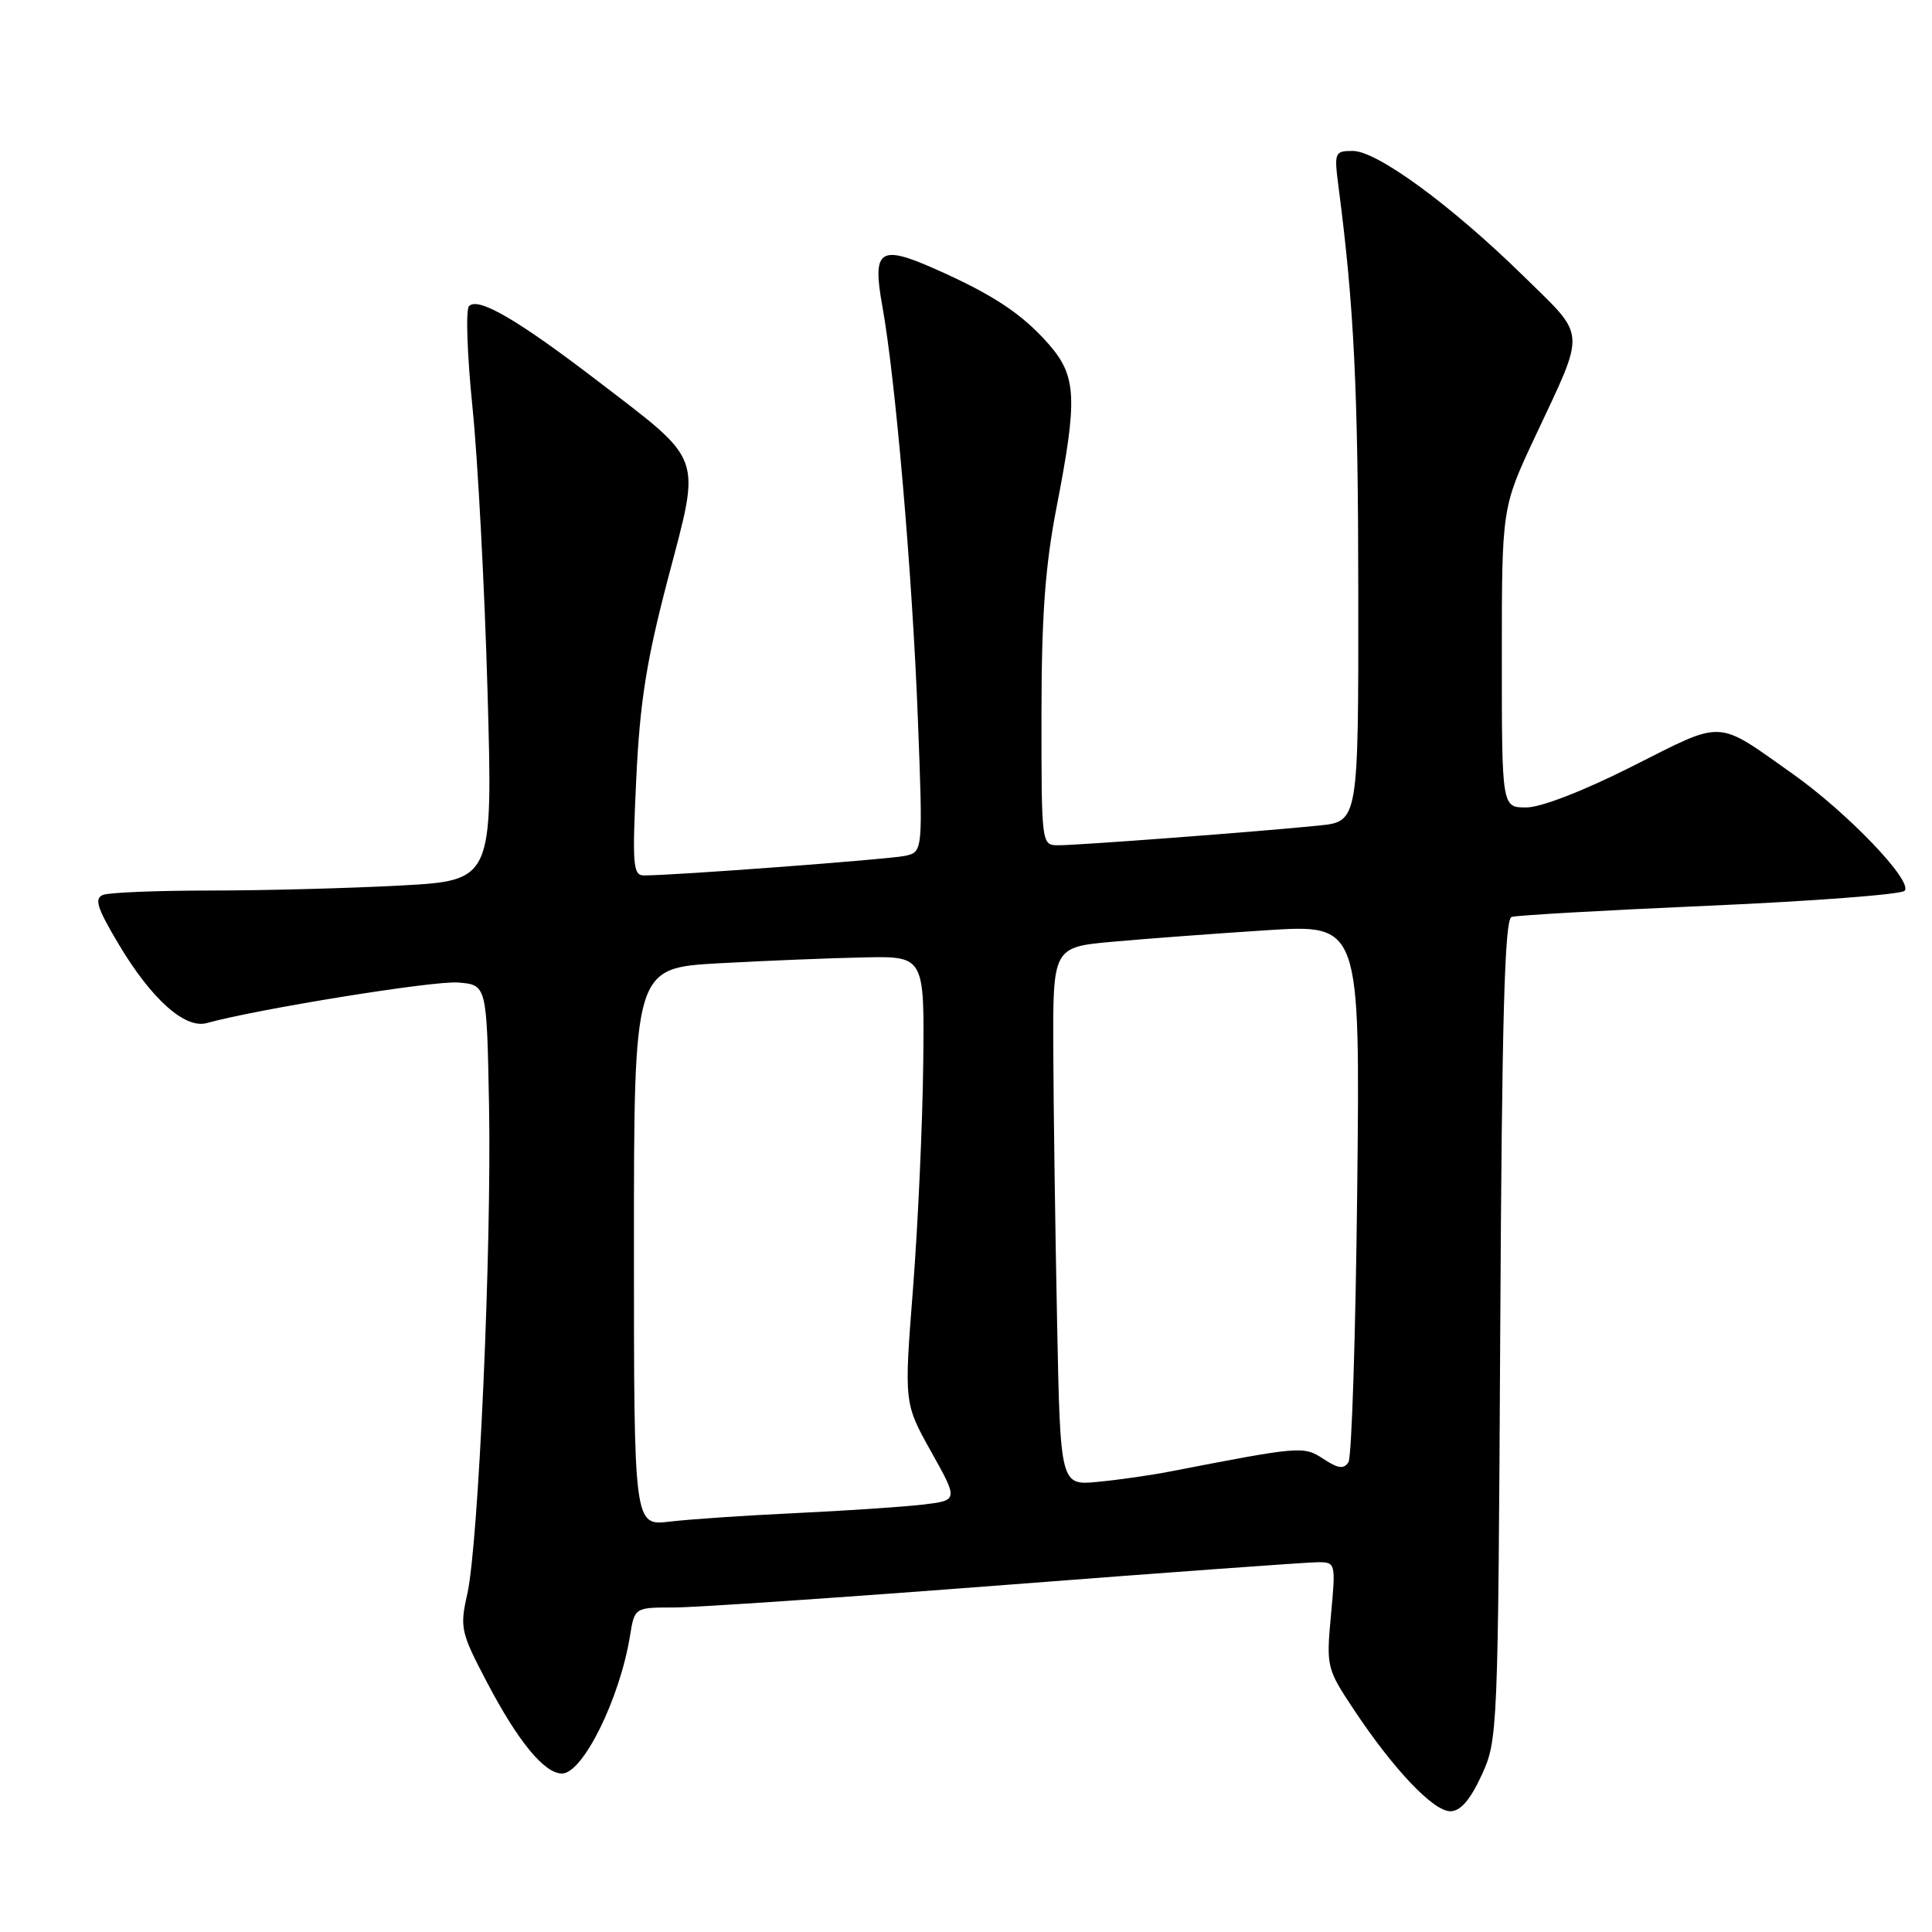 <?xml version="1.0" encoding="UTF-8" standalone="no"?>
<!DOCTYPE svg PUBLIC "-//W3C//DTD SVG 1.1//EN" "http://www.w3.org/Graphics/SVG/1.1/DTD/svg11.dtd" >
<svg xmlns="http://www.w3.org/2000/svg" xmlns:xlink="http://www.w3.org/1999/xlink" version="1.1" viewBox="0 0 256 256">
 <g >
 <path fill="currentColor"
d=" M 196.31 235.25 C 198.47 230.57 198.50 229.68 198.79 176.20 C 199.01 134.84 199.37 121.81 200.29 121.50 C 200.96 121.28 212.75 120.61 226.49 120.01 C 240.24 119.41 251.88 118.52 252.36 118.04 C 253.57 116.83 244.81 107.68 237.50 102.51 C 227.29 95.29 228.57 95.35 216.35 101.51 C 209.88 104.78 204.19 106.99 202.25 106.99 C 199.00 107.00 199.00 107.00 199.00 87.13 C 199.00 67.27 199.00 67.27 203.40 57.88 C 210.20 43.37 210.30 44.85 201.85 36.56 C 192.33 27.23 182.47 20.00 179.26 20.00 C 176.84 20.00 176.77 20.18 177.36 24.75 C 179.42 40.52 179.97 51.71 179.98 78.68 C 180.00 108.86 180.00 108.86 174.75 109.39 C 167.05 110.18 142.86 112.01 140.25 112.00 C 138.00 112.00 138.00 111.97 138.00 94.75 C 138.01 81.62 138.48 75.04 140.00 67.21 C 142.81 52.74 142.67 49.83 138.93 45.57 C 135.40 41.56 131.57 39.03 123.82 35.60 C 116.53 32.38 115.56 33.08 116.92 40.60 C 118.65 50.14 120.89 76.15 121.62 95.19 C 122.30 112.89 122.30 112.89 119.90 113.41 C 117.75 113.87 89.39 116.00 85.33 116.00 C 83.87 116.00 83.76 114.63 84.31 103.16 C 84.79 92.97 85.67 87.47 88.55 76.52 C 92.88 60.04 93.35 61.34 79.22 50.50 C 68.57 42.34 63.29 39.27 62.14 40.58 C 61.69 41.08 61.91 47.12 62.61 54.00 C 63.31 60.88 64.21 77.79 64.60 91.59 C 65.31 116.68 65.31 116.68 53.00 117.34 C 46.23 117.70 34.94 118.00 27.92 118.00 C 20.91 118.00 14.49 118.26 13.67 118.57 C 12.46 119.04 12.84 120.27 15.71 125.09 C 20.06 132.39 24.51 136.37 27.41 135.56 C 34.07 133.71 57.50 129.92 60.71 130.19 C 64.50 130.50 64.50 130.50 64.80 146.50 C 65.15 165.55 63.41 204.57 61.92 211.21 C 60.91 215.68 61.05 216.29 64.54 222.94 C 68.66 230.78 72.13 235.00 74.47 235.00 C 77.23 235.00 82.13 225.09 83.48 216.75 C 84.09 213.00 84.09 213.00 89.30 213.00 C 92.16 213.00 111.99 211.65 133.37 210.00 C 154.76 208.35 173.32 207.00 174.63 207.00 C 176.98 207.00 177.00 207.11 176.36 214.00 C 175.73 220.85 175.79 221.11 179.39 226.53 C 184.63 234.43 189.92 240.00 192.17 240.00 C 193.51 240.00 194.79 238.53 196.31 235.25 Z  M 84.00 165.23 C 84.00 128.27 84.00 128.27 95.25 127.64 C 101.44 127.30 110.10 126.95 114.50 126.86 C 122.50 126.70 122.50 126.70 122.33 141.10 C 122.24 149.02 121.63 162.35 120.98 170.72 C 119.79 185.93 119.79 185.93 123.39 192.37 C 126.99 198.81 126.99 198.81 122.25 199.37 C 119.64 199.67 112.10 200.18 105.50 200.49 C 98.90 200.80 91.36 201.31 88.75 201.62 C 84.00 202.19 84.00 202.19 84.00 165.23 Z  M 140.07 175.17 C 139.83 163.25 139.60 147.20 139.57 139.50 C 139.50 125.50 139.50 125.50 147.50 124.78 C 151.90 124.38 161.06 123.70 167.86 123.26 C 180.22 122.47 180.22 122.47 179.84 157.49 C 179.63 176.74 179.11 193.06 178.68 193.74 C 178.07 194.70 177.32 194.60 175.37 193.32 C 172.72 191.59 172.43 191.61 155.00 194.99 C 152.53 195.47 148.25 196.09 145.50 196.35 C 140.50 196.84 140.50 196.84 140.07 175.17 Z "/>
</g>
</svg>